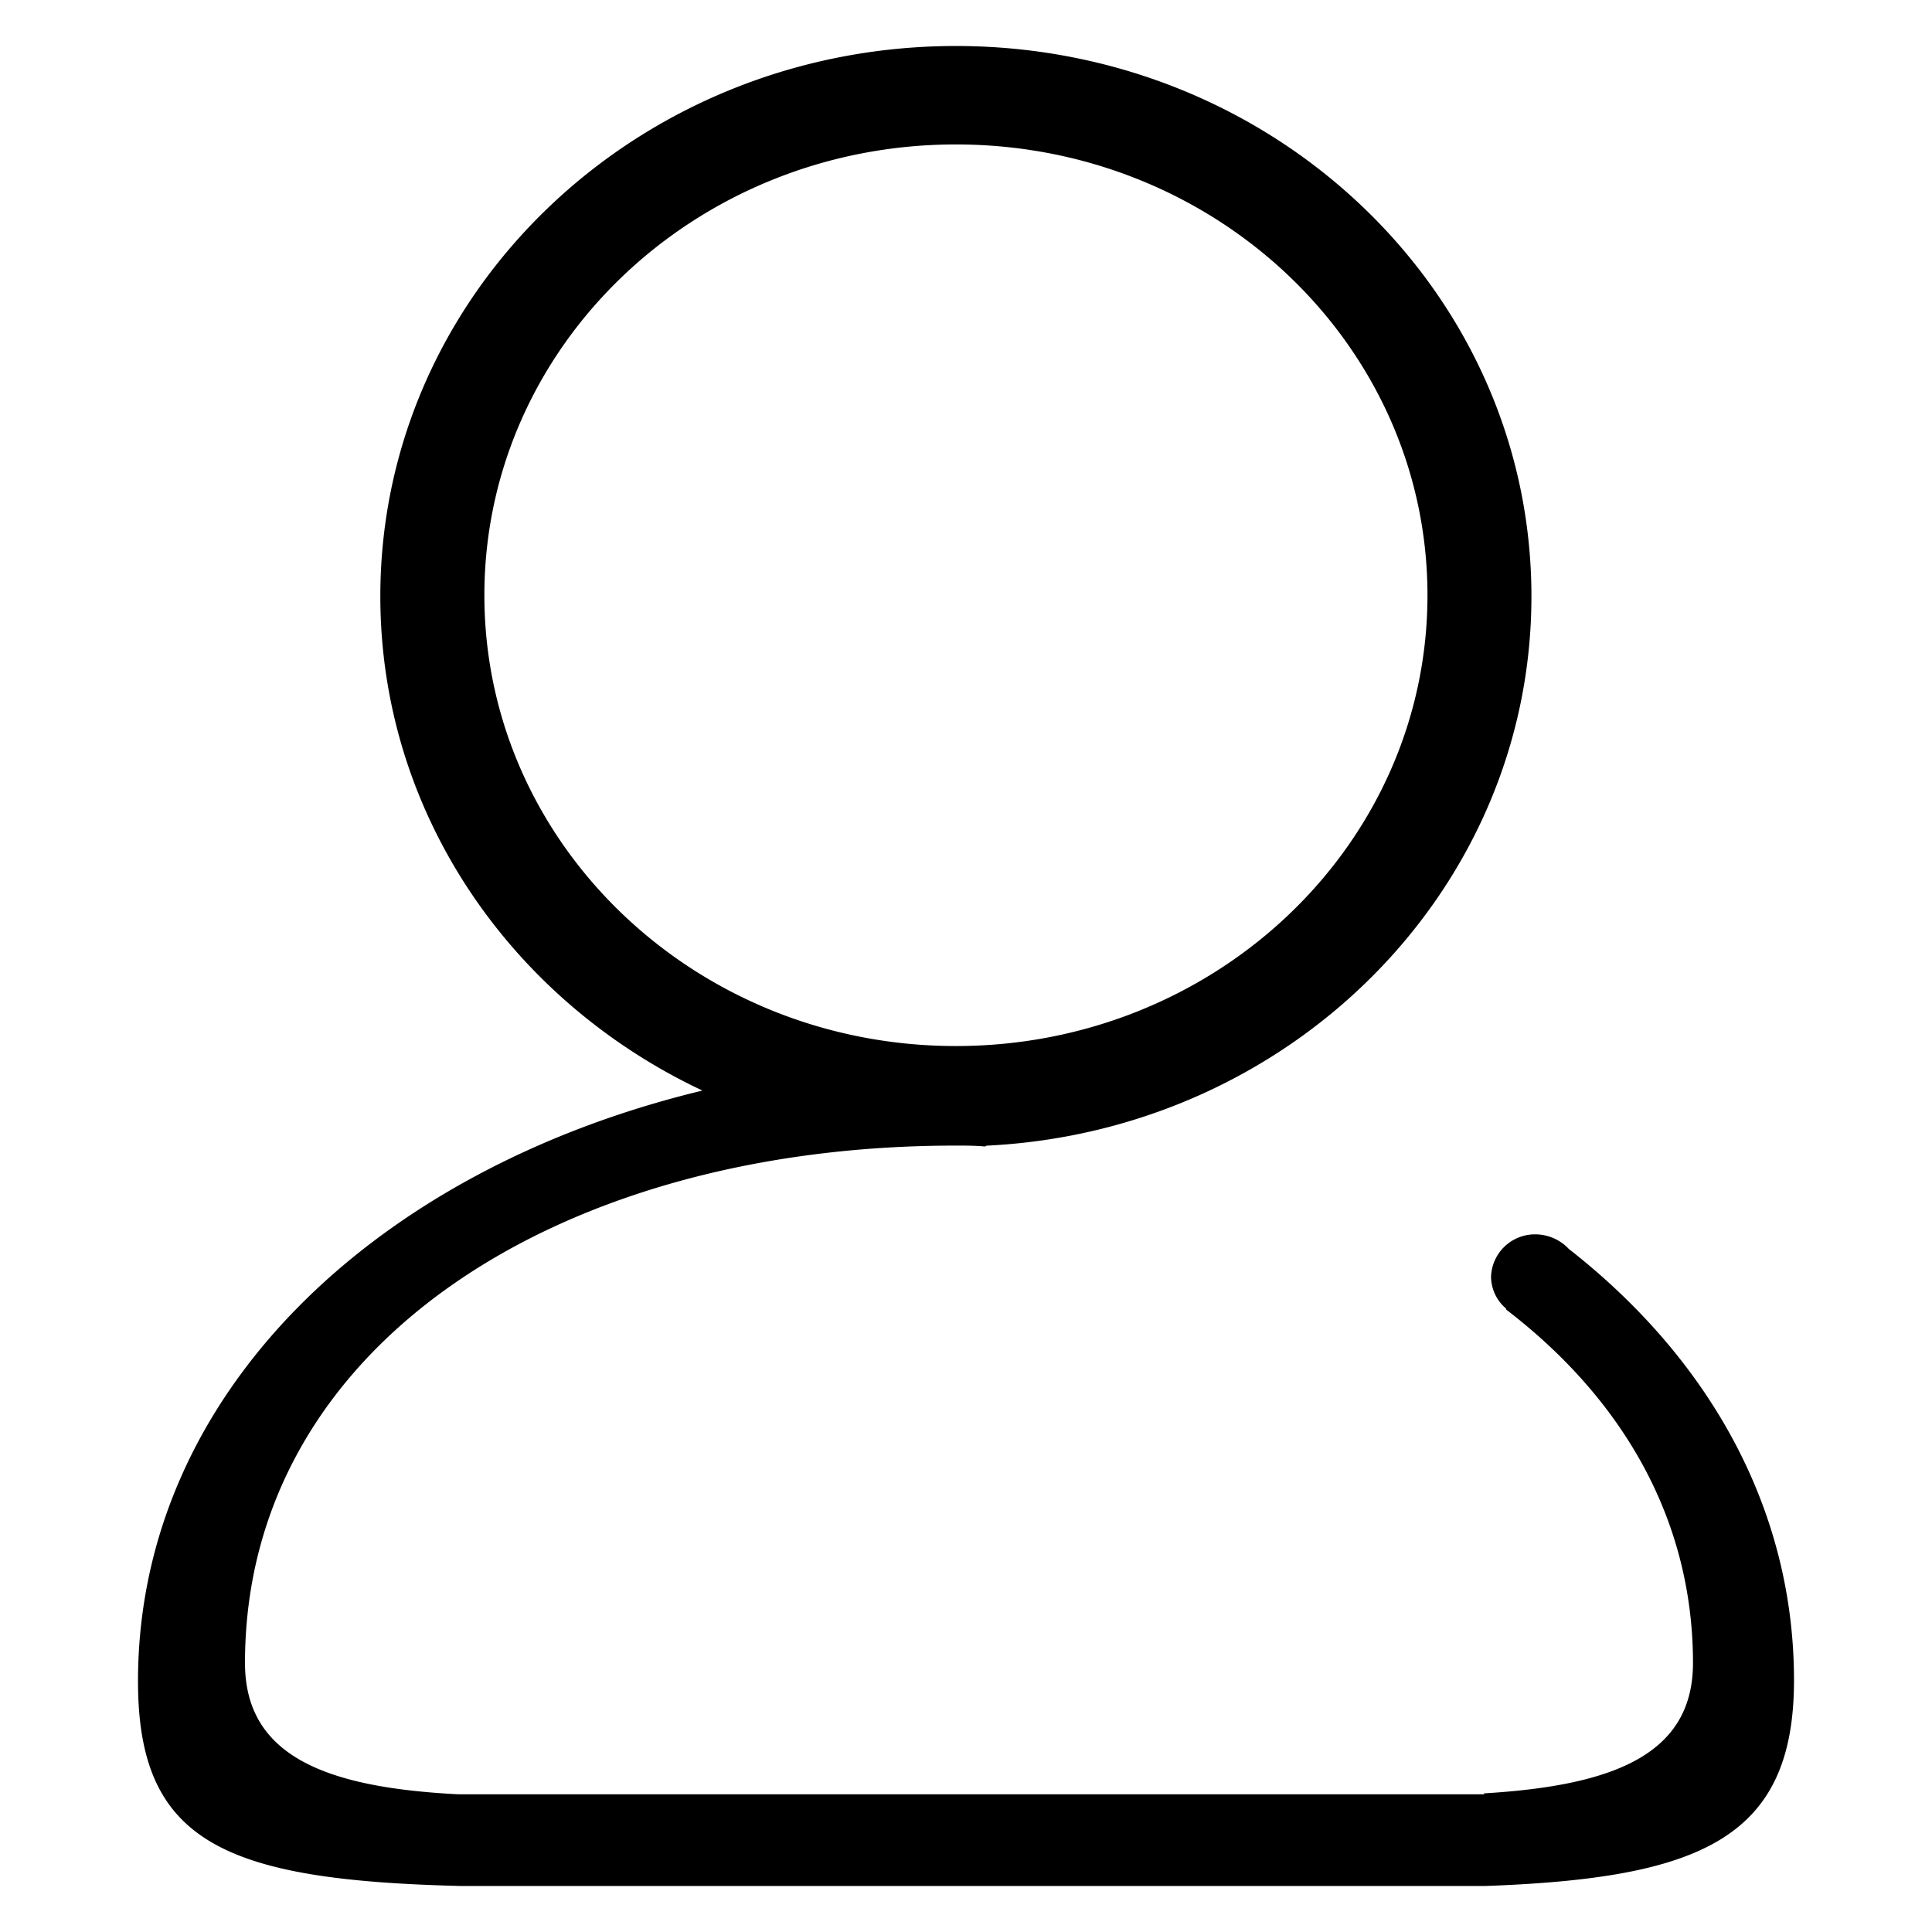 <?xml version="1.0" standalone="no"?><!DOCTYPE svg PUBLIC "-//W3C//DTD SVG 1.1//EN" "http://www.w3.org/Graphics/SVG/1.1/DTD/svg11.dtd"><svg t="1560309410845" class="icon" style="" viewBox="0 0 1024 1024" version="1.1" xmlns="http://www.w3.org/2000/svg" p-id="2302" xmlns:xlink="http://www.w3.org/1999/xlink" width="200" height="200"><defs><style type="text/css"></style></defs><path d="M950.857 890.636c0-91.575-45.495-170.91-119.369-228.693a24.381 24.381 0 0 0-17.652-7.704 23.259 23.259 0 0 0-23.552 22.528 22.43 22.43 0 0 0 8.046 16.872v0.488c61.538 47.104 98.987 111.08 98.987 187.294 0 48.616-42.277 65-110.738 69.096v0.488H242.786c-69.583-3.56-112.933-19.992-112.933-69.583 0-166.766 164.328-274.237 376.783-274.237 5.364 0 10.191 0 15.555 0.488 0.488-0.488 1.024-0.488 1.56-0.488 160.573-8.192 287.939-135.558 287.939-291.109C811.691 154.819 675.255 24.381 506.636 24.381 338.066 24.381 201.582 154.868 201.582 316.026c0 115.127 69.583 214.406 170.715 261.998C198.363 619.959 73.143 739.182 73.143 891.124c0 85.48 46.031 105.423 171.252 108.495h542.72c113.957-4.096 163.742-25.064 163.742-108.983zM256.731 315.49c0-132.047 111.86-238.933 249.905-238.933 138.094 0 249.954 106.886 249.954 238.933 0 131.998-111.86 238.933-249.954 238.933-138.045 0-249.905-106.935-249.905-238.933z"></path></svg>